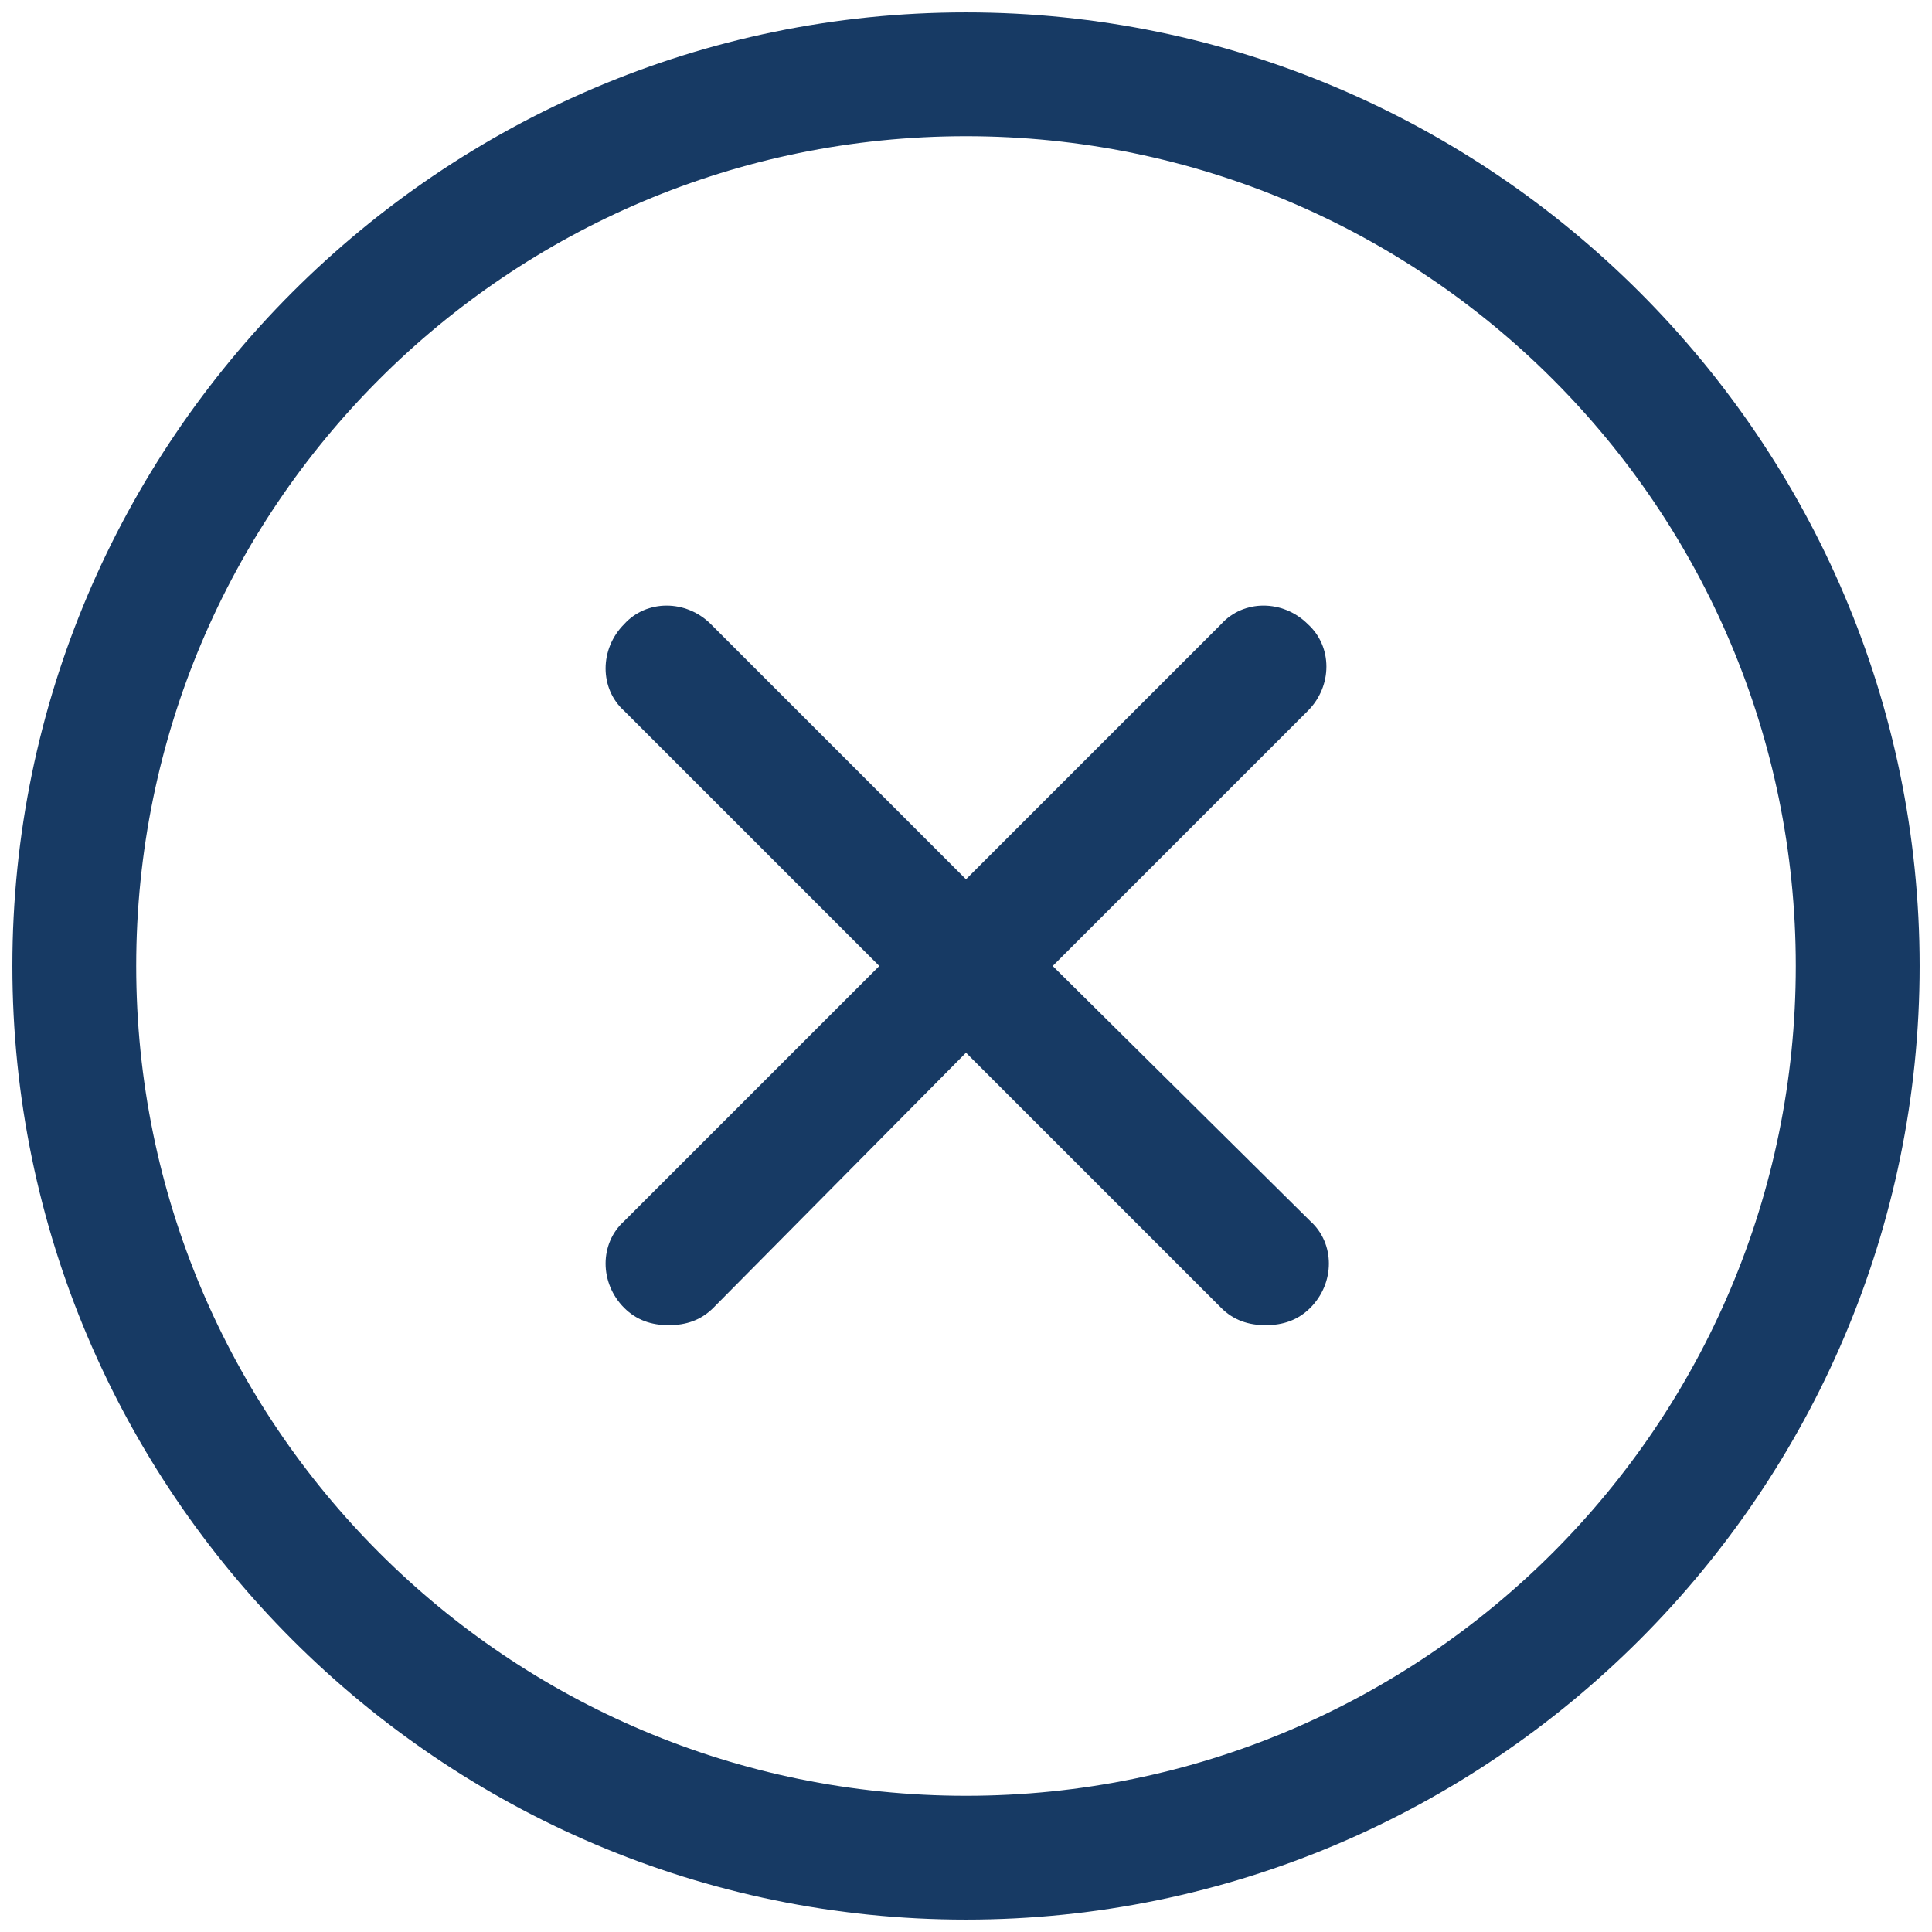 <?xml version="1.0" encoding="UTF-8"?>
<svg width="32px" height="32px" viewBox="0 0 32 32" version="1.1" xmlns="http://www.w3.org/2000/svg" xmlns:xlink="http://www.w3.org/1999/xlink">
    <!-- Generator: Sketch 46.2 (44496) - http://www.bohemiancoding.com/sketch -->
    <title>noun_1014480_cc</title>
    <desc>Created with Sketch.</desc>
    <defs></defs>
    <g id="Mobile" stroke="none" stroke-width="1" fill="none" fill-rule="evenodd">
        <g id="1_1-copy-11" transform="translate(-262, -68)" fill-rule="nonzero" fill="#173a64">
            <g id="noun_1014480_cc" transform="translate(262, 68)">
                <g id="Group">
                    <path d="M16,31.795 C24.697,31.795 31.795,24.697 31.795,16 C31.795,7.303 24.697,0.205 16,0.205 C7.303,0.205 0.205,7.303 0.205,16 C0.205,24.697 7.303,31.795 16,31.795 Z M16,2.256 C23.59,2.256 29.744,8.41 29.744,16 C29.744,23.59 23.59,29.744 16,29.744 C8.41,29.744 2.256,23.59 2.256,16 C2.256,8.41 8.41,2.256 16,2.256 Z" id="Shape"></path>
                    <path d="M10.338,21.662 C10.544,21.867 10.79,21.949 11.077,21.949 C11.364,21.949 11.61,21.867 11.815,21.662 L16,17.436 L20.226,21.662 C20.431,21.867 20.677,21.949 20.964,21.949 C21.251,21.949 21.497,21.867 21.703,21.662 C22.113,21.251 22.113,20.595 21.703,20.226 L17.436,16 L21.662,11.774 C22.072,11.364 22.072,10.708 21.662,10.338 C21.251,9.928 20.595,9.928 20.226,10.338 L16,14.564 L11.774,10.338 C11.364,9.928 10.708,9.928 10.338,10.338 C9.928,10.749 9.928,11.405 10.338,11.774 L14.564,16 L10.338,20.226 C9.928,20.595 9.928,21.251 10.338,21.662 Z" id="Shape"></path>
                </g>
            </g>
        </g>
    </g>
</svg>
